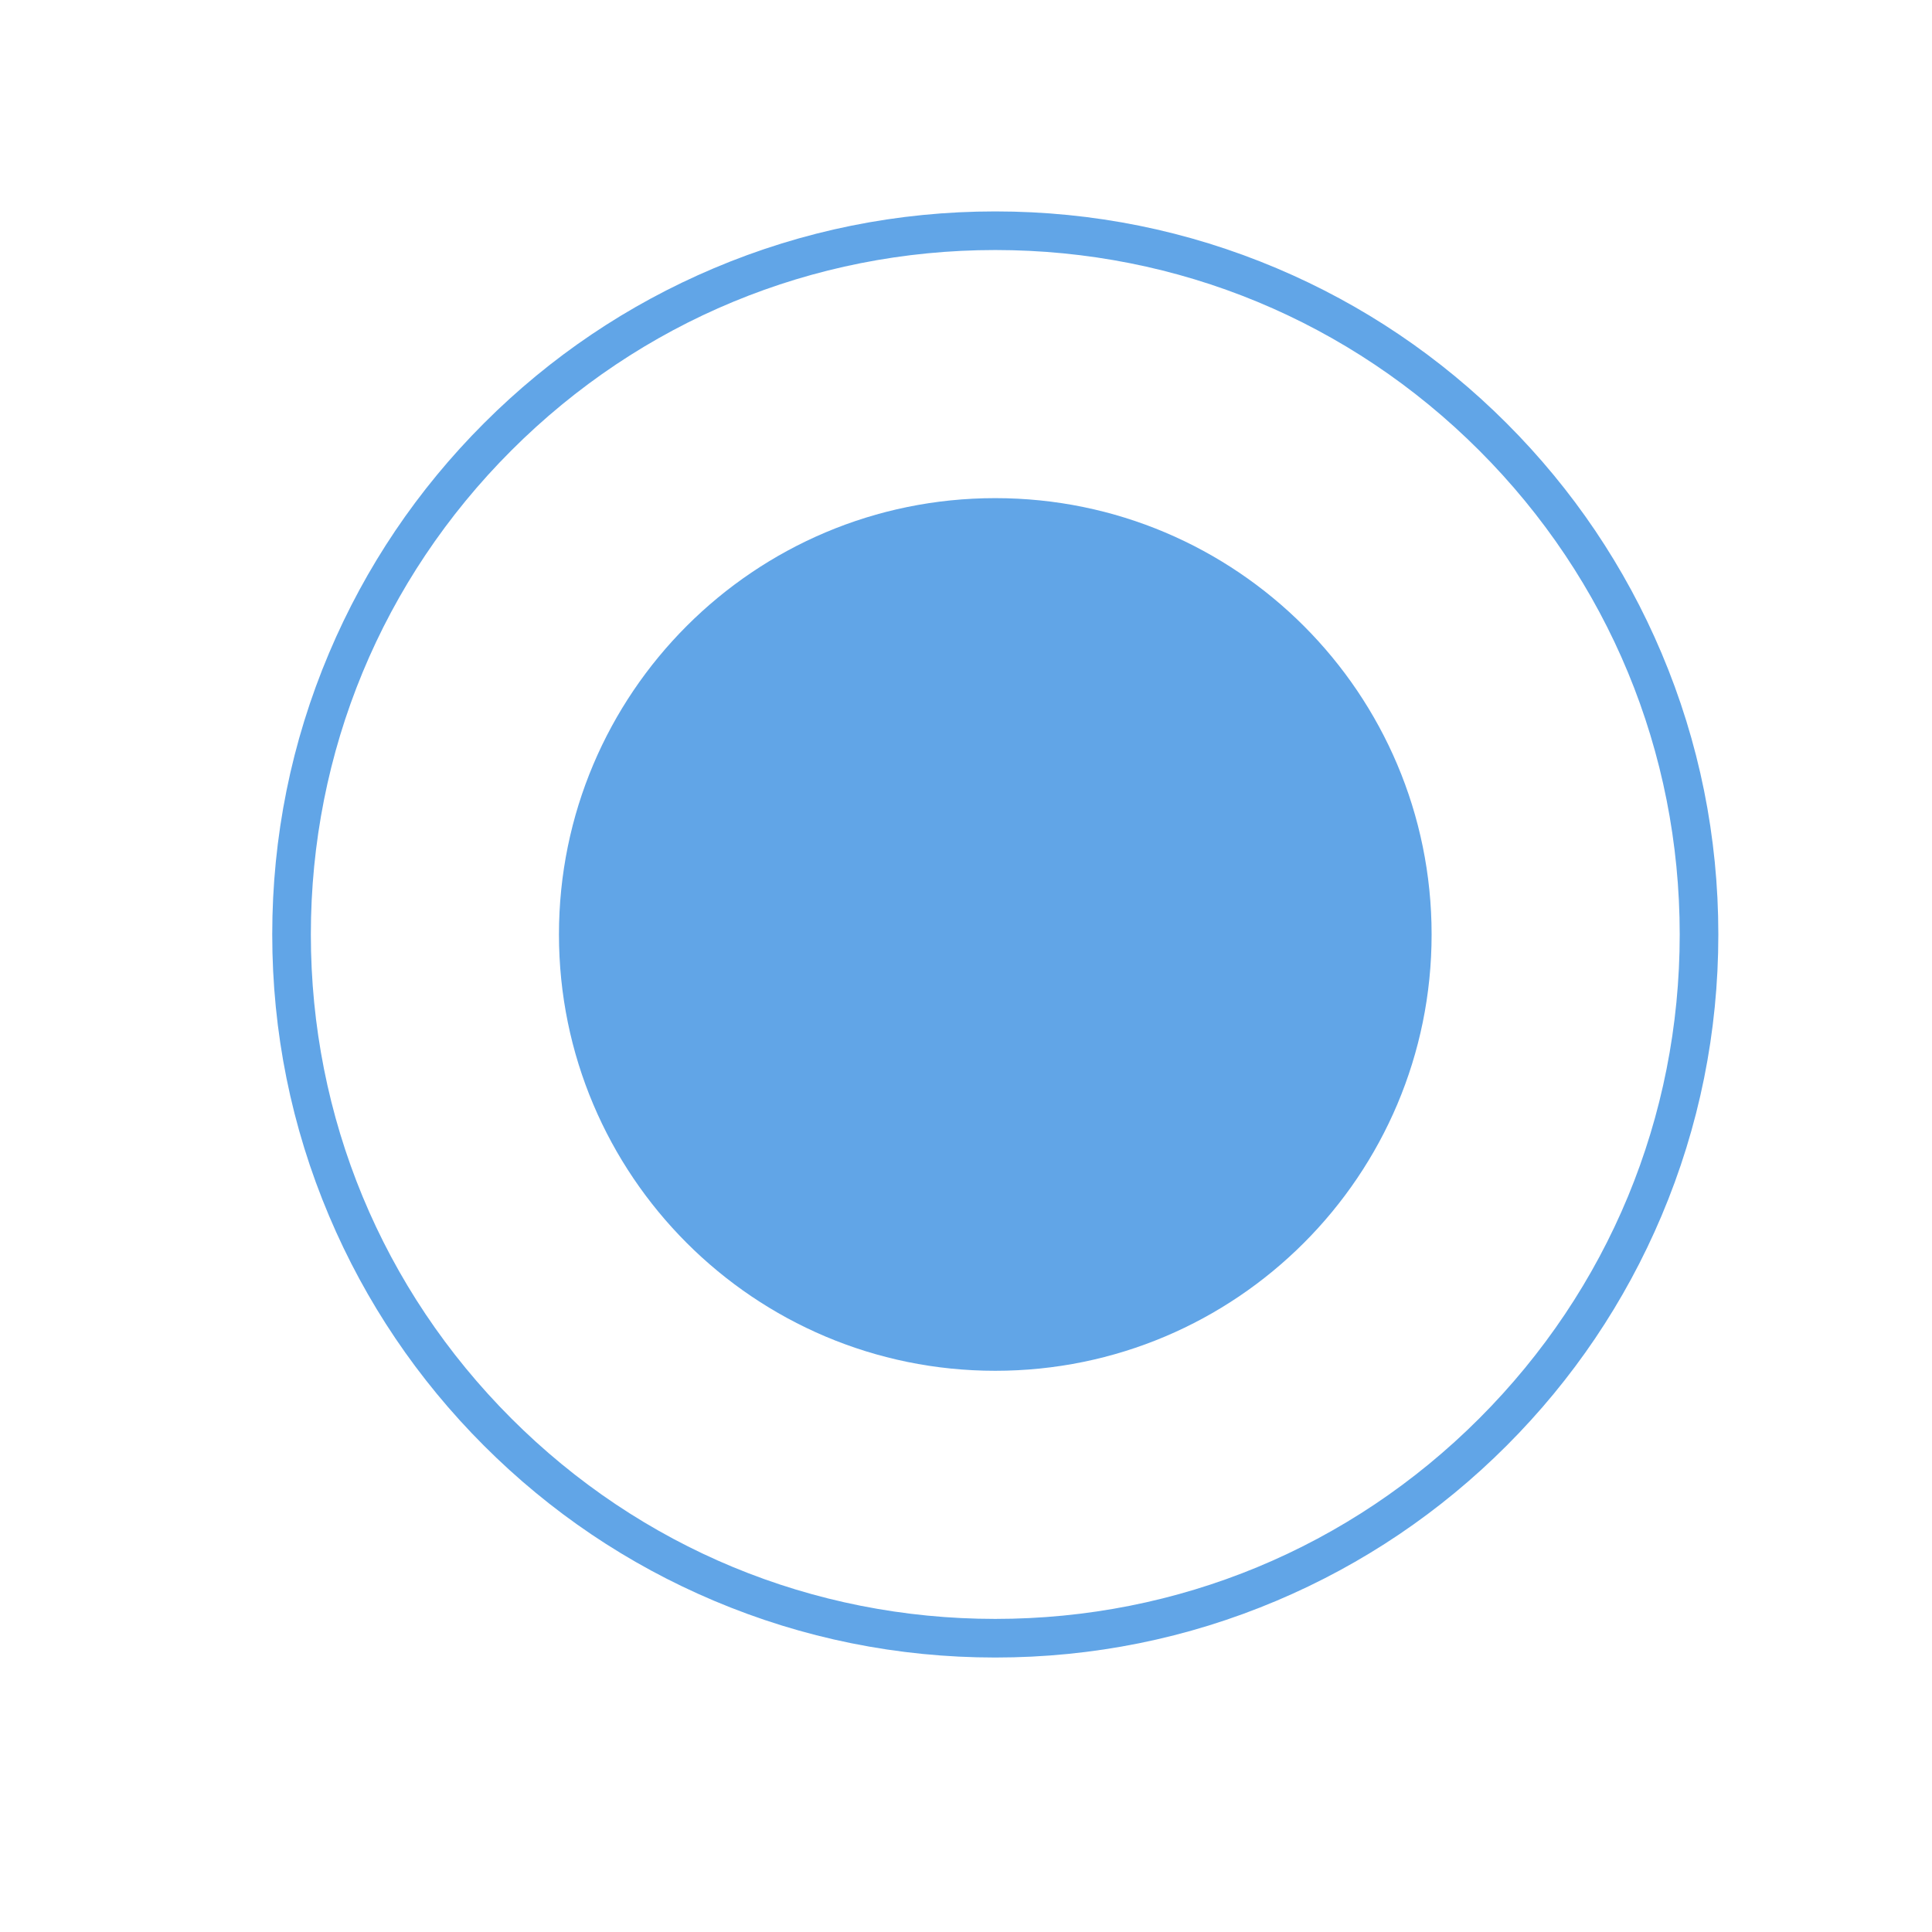 <?xml version="1.0" standalone="no"?><!DOCTYPE svg PUBLIC "-//W3C//DTD SVG 1.1//EN" "http://www.w3.org/Graphics/SVG/1.1/DTD/svg11.dtd"><svg t="1595493708400" class="icon" viewBox="0 0 1024 1024" version="1.1" xmlns="http://www.w3.org/2000/svg" p-id="2245" xmlns:xlink="http://www.w3.org/1999/xlink" width="200" height="200"><defs><style type="text/css"></style></defs><path d="M880.629 346.11c-19.303-45.636-46.934-86.62-82.126-121.812-35.193-35.191-76.174-62.823-121.81-82.124-47.253-19.986-97.442-30.12-149.171-30.12-51.73 0-101.919 10.134-149.171 30.12-45.636 19.303-86.619 46.933-121.811 82.124-35.193 35.193-62.823 76.175-82.125 121.812-19.986 47.254-30.121 97.444-30.121 149.177 0 51.731 10.134 101.921 30.121 149.173 19.303 45.636 46.934 86.62 82.125 121.812s76.175 62.824 121.811 82.126c47.253 19.986 97.441 30.121 149.171 30.121 51.73 0 101.919-10.134 149.171-30.121 45.635-19.303 86.619-46.934 121.81-82.126s62.824-76.176 82.126-121.812c19.986-47.253 30.121-97.443 30.121-149.173C910.75 443.554 900.616 393.364 880.629 346.11zM784.032 751.801c-68.518 68.519-159.614 106.253-256.511 106.253-96.896 0-187.994-37.734-256.511-106.253S164.757 592.183 164.757 495.286c0-96.899 37.734-187.999 106.252-256.516 68.518-68.516 159.614-106.251 256.511-106.251 96.896 0 187.994 37.734 256.511 106.251 68.518 68.518 106.252 159.617 106.252 256.516C890.284 592.183 852.549 683.282 784.032 751.801z" p-id="2246" fill="#61a5e7"></path><path d="M527.52 264.023c-127.72 0-231.261 103.538-231.261 231.263 0 127.722 103.542 231.263 231.261 231.263s231.26-103.541 231.26-231.263C758.781 367.561 655.24 264.023 527.52 264.023z" p-id="2247" fill="#61a5e7"></path></svg>